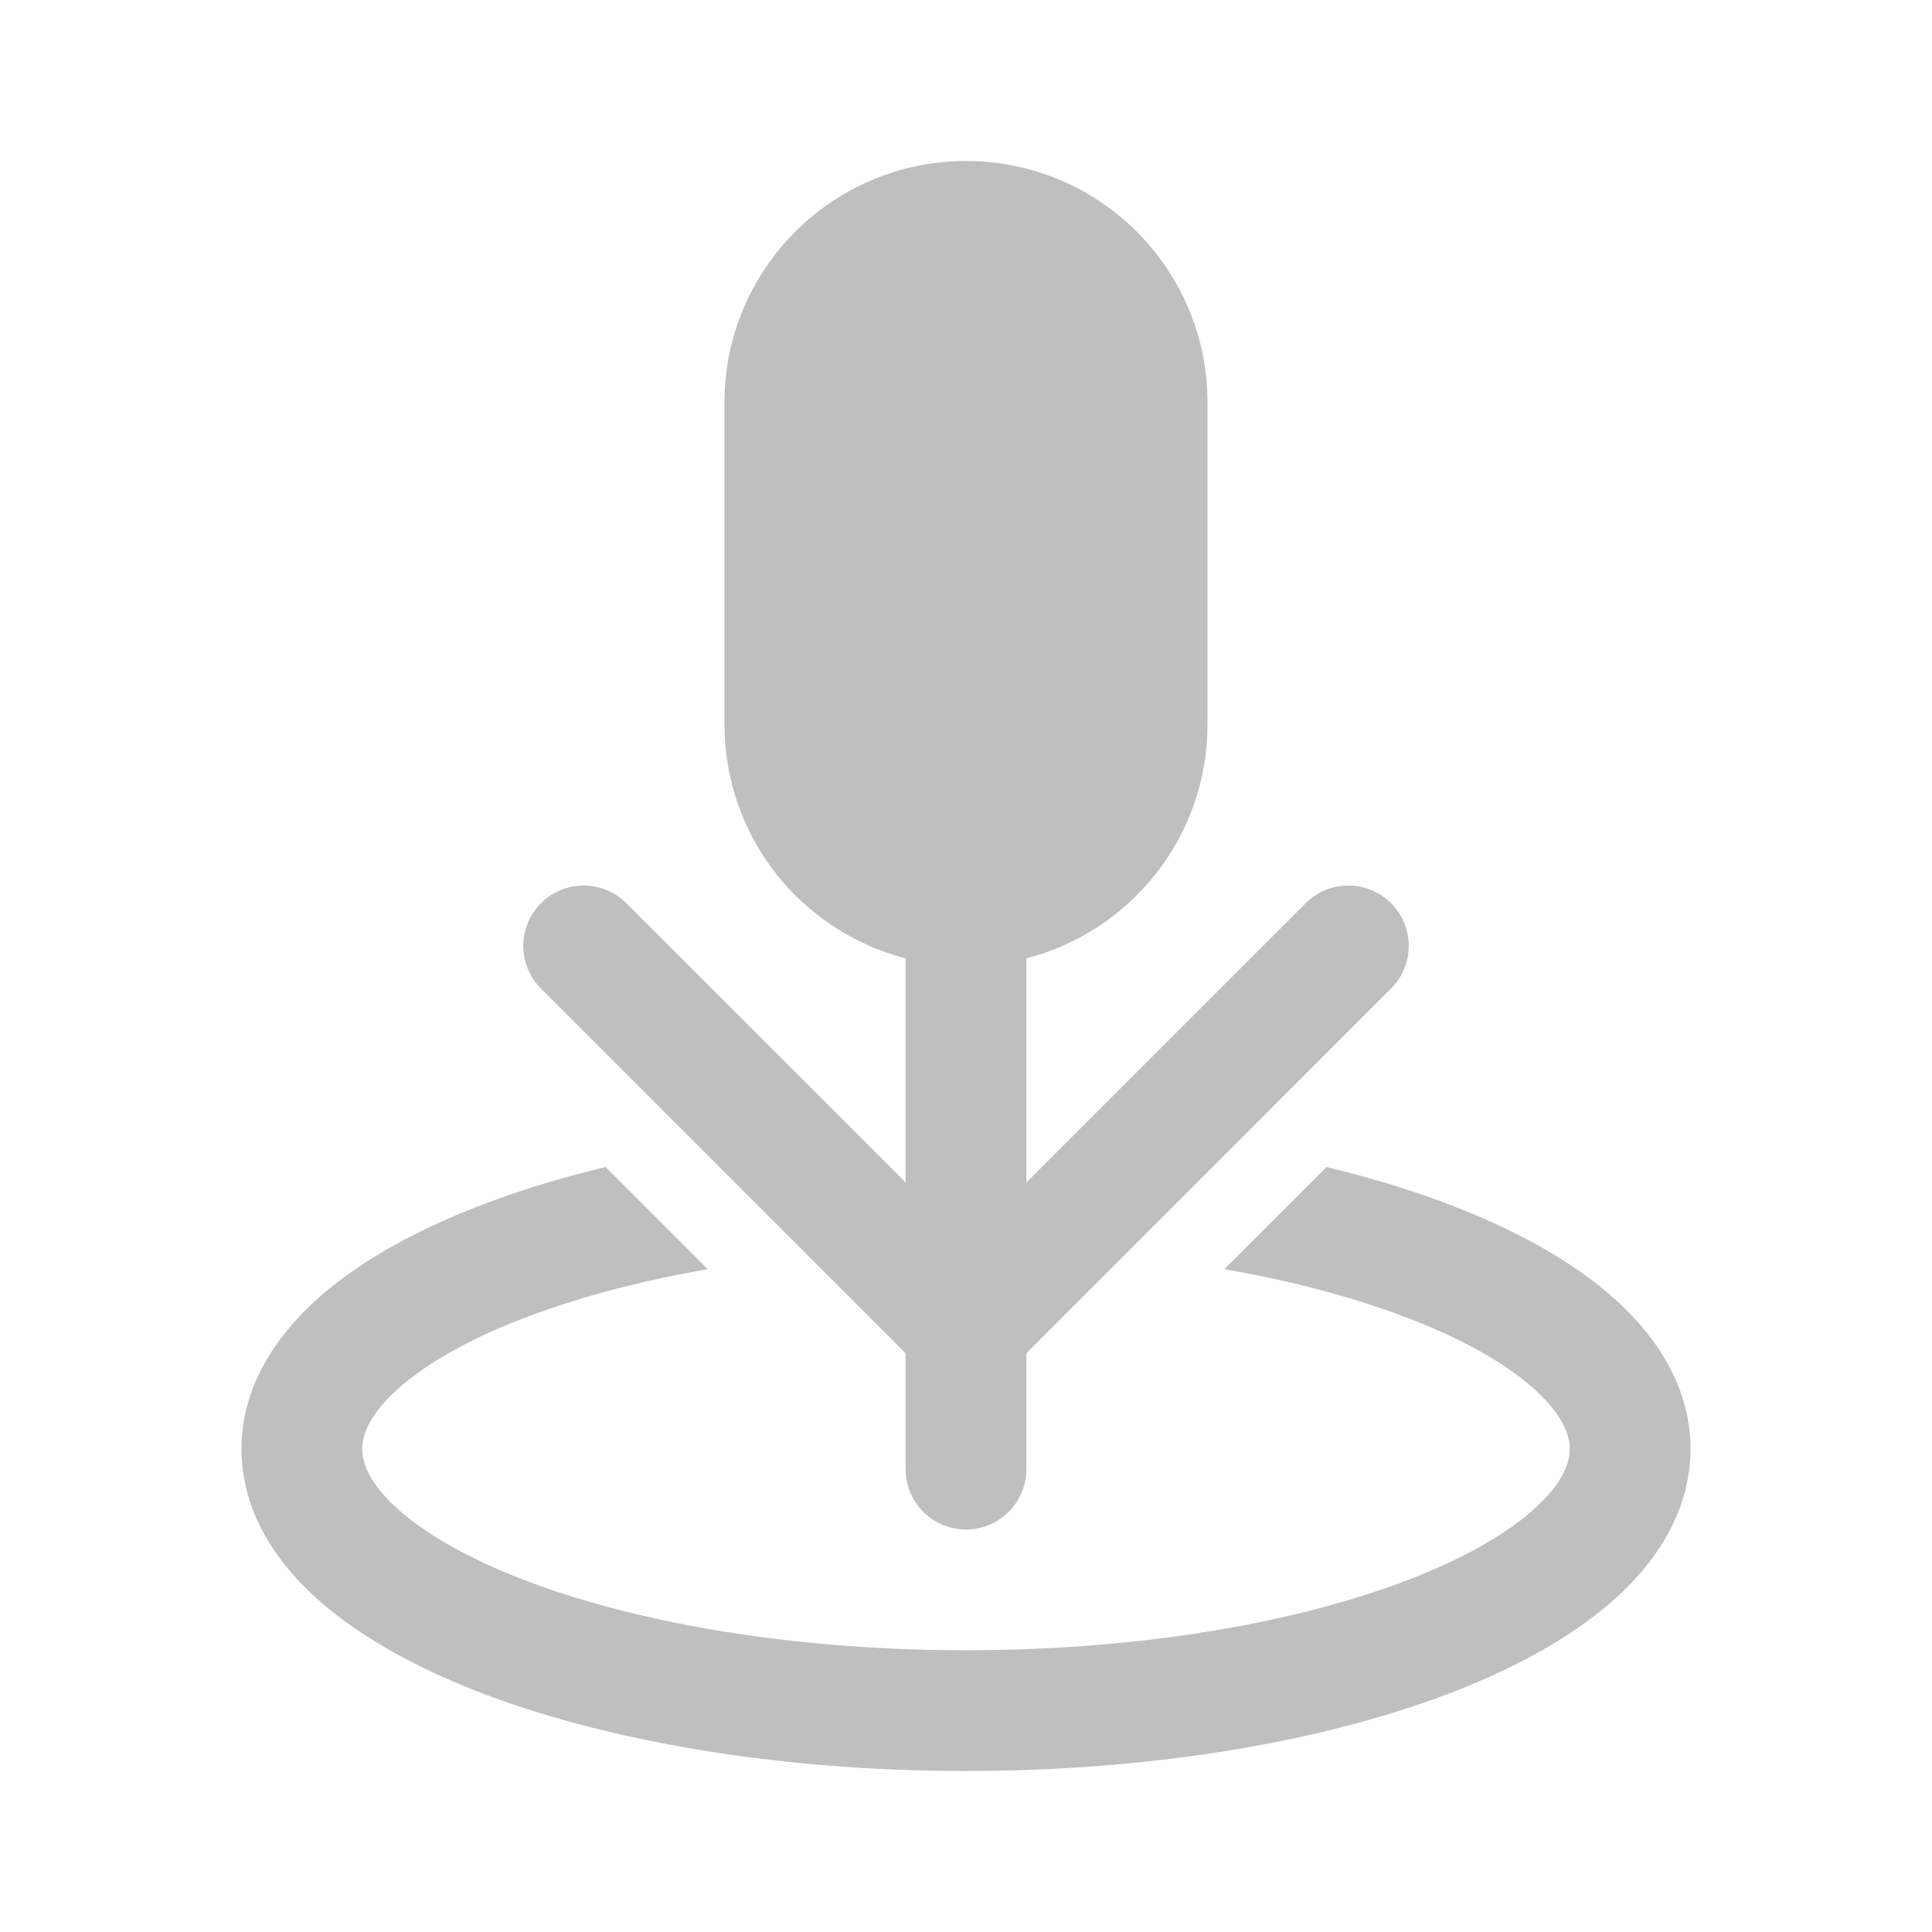 <svg width="512" height="512" viewBox="0 0 24 24" fill="none" xmlns="http://www.w3.org/2000/svg"><path d="M9 5C9 3.343 10.343 2 12 2C13.657 2 15 3.343 15 5V9C15 10.398 14.044 11.572 12.75 11.905V14.689L16.22 11.22C16.513 10.927 16.987 10.927 17.28 11.22C17.573 11.513 17.573 11.987 17.28 12.28L12.75 16.811V18.25C12.75 18.664 12.414 19 12 19C11.586 19 11.25 18.664 11.25 18.25V16.811L6.72 12.28C6.427 11.987 6.427 11.513 6.72 11.22C7.013 10.927 7.487 10.927 7.78 11.22L11.25 14.689V11.905C9.956 11.572 9 10.398 9 9V5ZM7.522 14.497C6.933 14.639 6.385 14.809 5.891 15.004C5.093 15.318 4.397 15.711 3.887 16.186C3.376 16.662 3 17.274 3 18C3 18.726 3.376 19.338 3.887 19.814C4.397 20.288 5.093 20.681 5.891 20.996C7.492 21.626 9.652 22 12 22C14.348 22 16.508 21.626 18.108 20.996C18.907 20.681 19.603 20.288 20.113 19.814C20.624 19.338 21 18.726 21 18C21 17.274 20.624 16.662 20.113 16.186C19.603 15.711 18.907 15.318 18.108 15.004C17.615 14.809 17.067 14.639 16.478 14.497L15.209 15.766C16.101 15.921 16.896 16.139 17.559 16.4C18.254 16.673 18.765 16.981 19.09 17.284C19.415 17.586 19.5 17.828 19.5 18C19.5 18.172 19.415 18.414 19.09 18.716C18.765 19.019 18.254 19.326 17.559 19.6C16.173 20.146 14.208 20.5 12 20.5C9.792 20.5 7.827 20.146 6.441 19.6C5.746 19.326 5.235 19.019 4.909 18.716C4.585 18.414 4.5 18.172 4.5 18C4.5 17.828 4.585 17.586 4.909 17.284C5.235 16.981 5.746 16.673 6.441 16.4C7.104 16.139 7.9 15.921 8.791 15.766L7.522 14.497Z" fill="#bfbfbf"/></svg>
